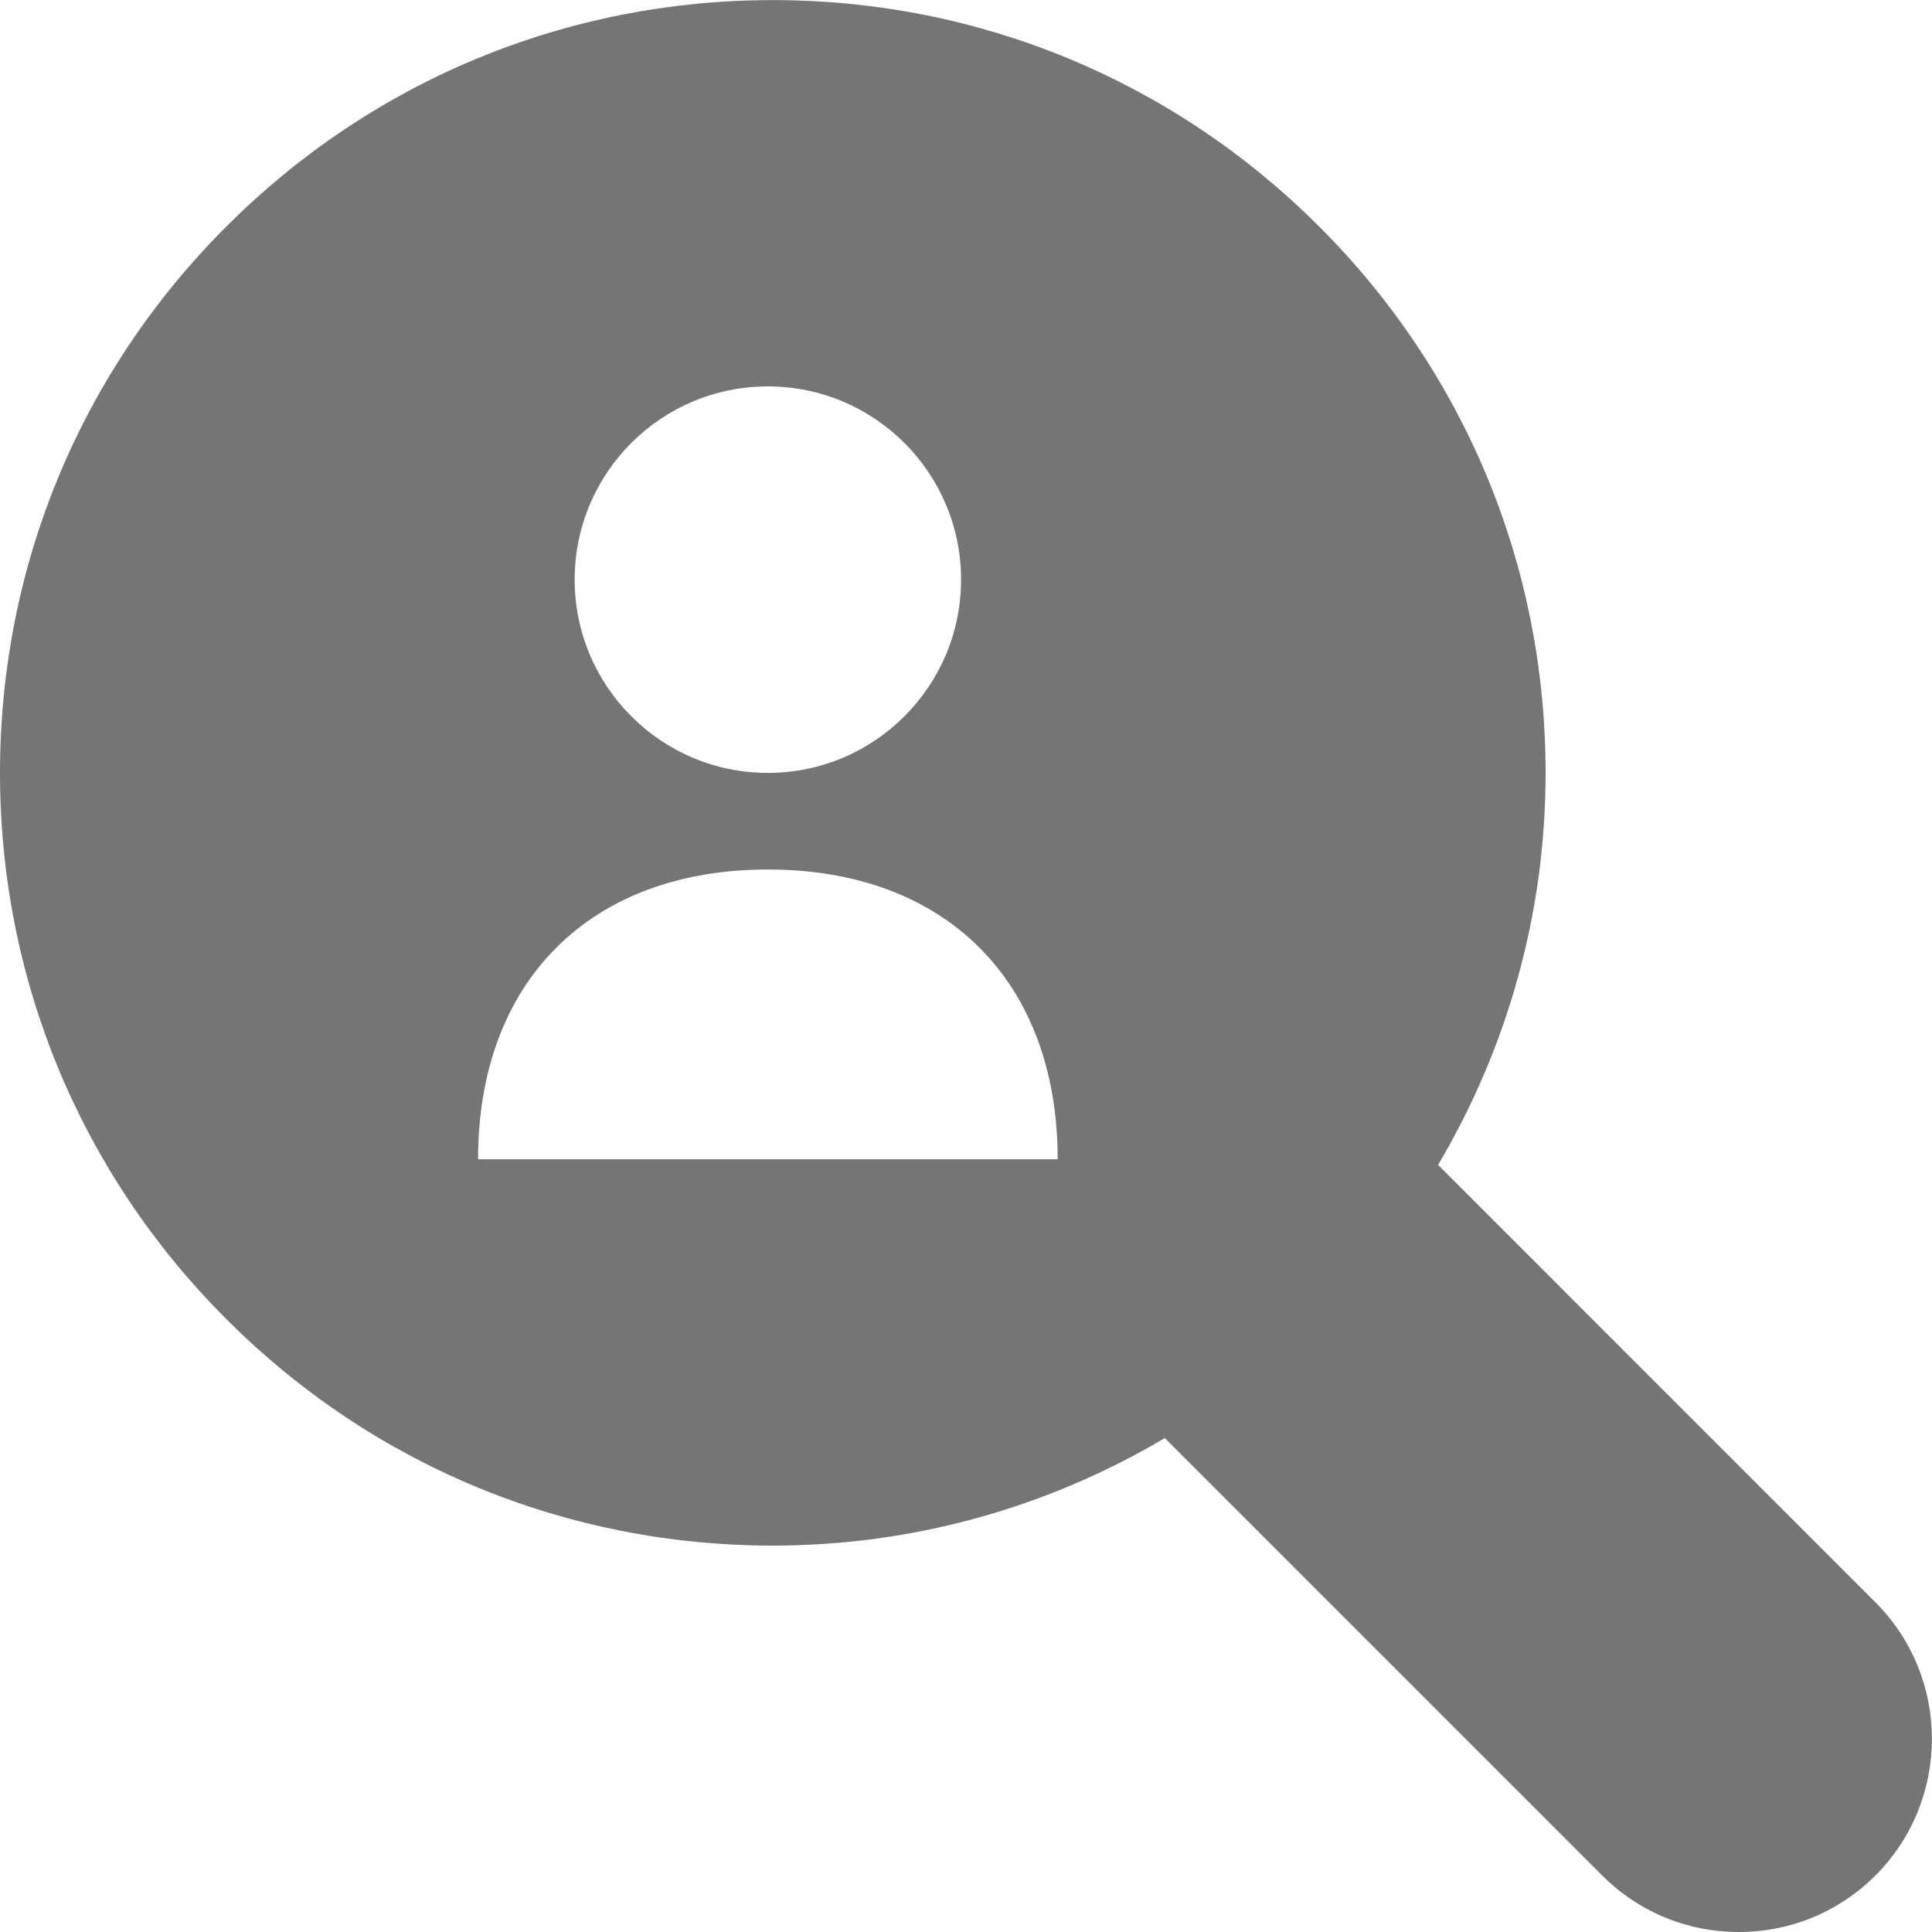 <?xml version="1.0" encoding="UTF-8"?>
<svg width="20px" height="20px" viewBox="0 0 20 20" version="1.1" xmlns="http://www.w3.org/2000/svg" xmlns:xlink="http://www.w3.org/1999/xlink">
    <!-- Generator: Sketch 42 (36781) - http://www.bohemiancoding.com/sketch -->
    <title>Fill 84</title>
    <desc>Created with Sketch.</desc>
    <defs></defs>
    <g id="Page-1" stroke="none" stroke-width="1" fill="none" fill-rule="evenodd">
        <g id="Solid-Icons" transform="translate(-146, -146)" fill="#757575">
            <g id="Fill-84" transform="translate(146, 146)">
                <path d="M4.949,12.001 C4.949,10.159 6.108,9.001 7.949,9.001 C9.79,9.001 10.949,10.159 10.949,12.001 L4.949,12.001 Z M7.949,4 C9.053,4 9.949,4.896 9.949,6 C9.949,7.104 9.053,8.001 7.949,8.001 C6.844,8.001 5.949,7.104 5.949,6 C5.949,4.896 6.844,4 7.949,4 L7.949,4 Z M19.414,16.587 L14.887,12.059 C15.607,10.841 16,9.453 16,8.001 C16,5.864 15.167,3.854 13.656,2.345 C12.145,0.834 10.136,0.001 8,0.001 C5.863,0.001 3.854,0.834 2.344,2.344 C0.832,3.854 0,5.864 0,8.001 C0,10.137 0.832,12.146 2.344,13.656 C3.854,15.168 5.863,16 8,16 C9.452,16 10.841,15.607 12.058,14.887 L16.586,19.415 C16.964,19.793 17.466,20 18,20 C18.534,20 19.036,19.793 19.414,19.415 C20.194,18.636 20.194,17.366 19.414,16.587 L19.414,16.587 Z"></path>
            </g>
        </g>
    </g>
</svg>